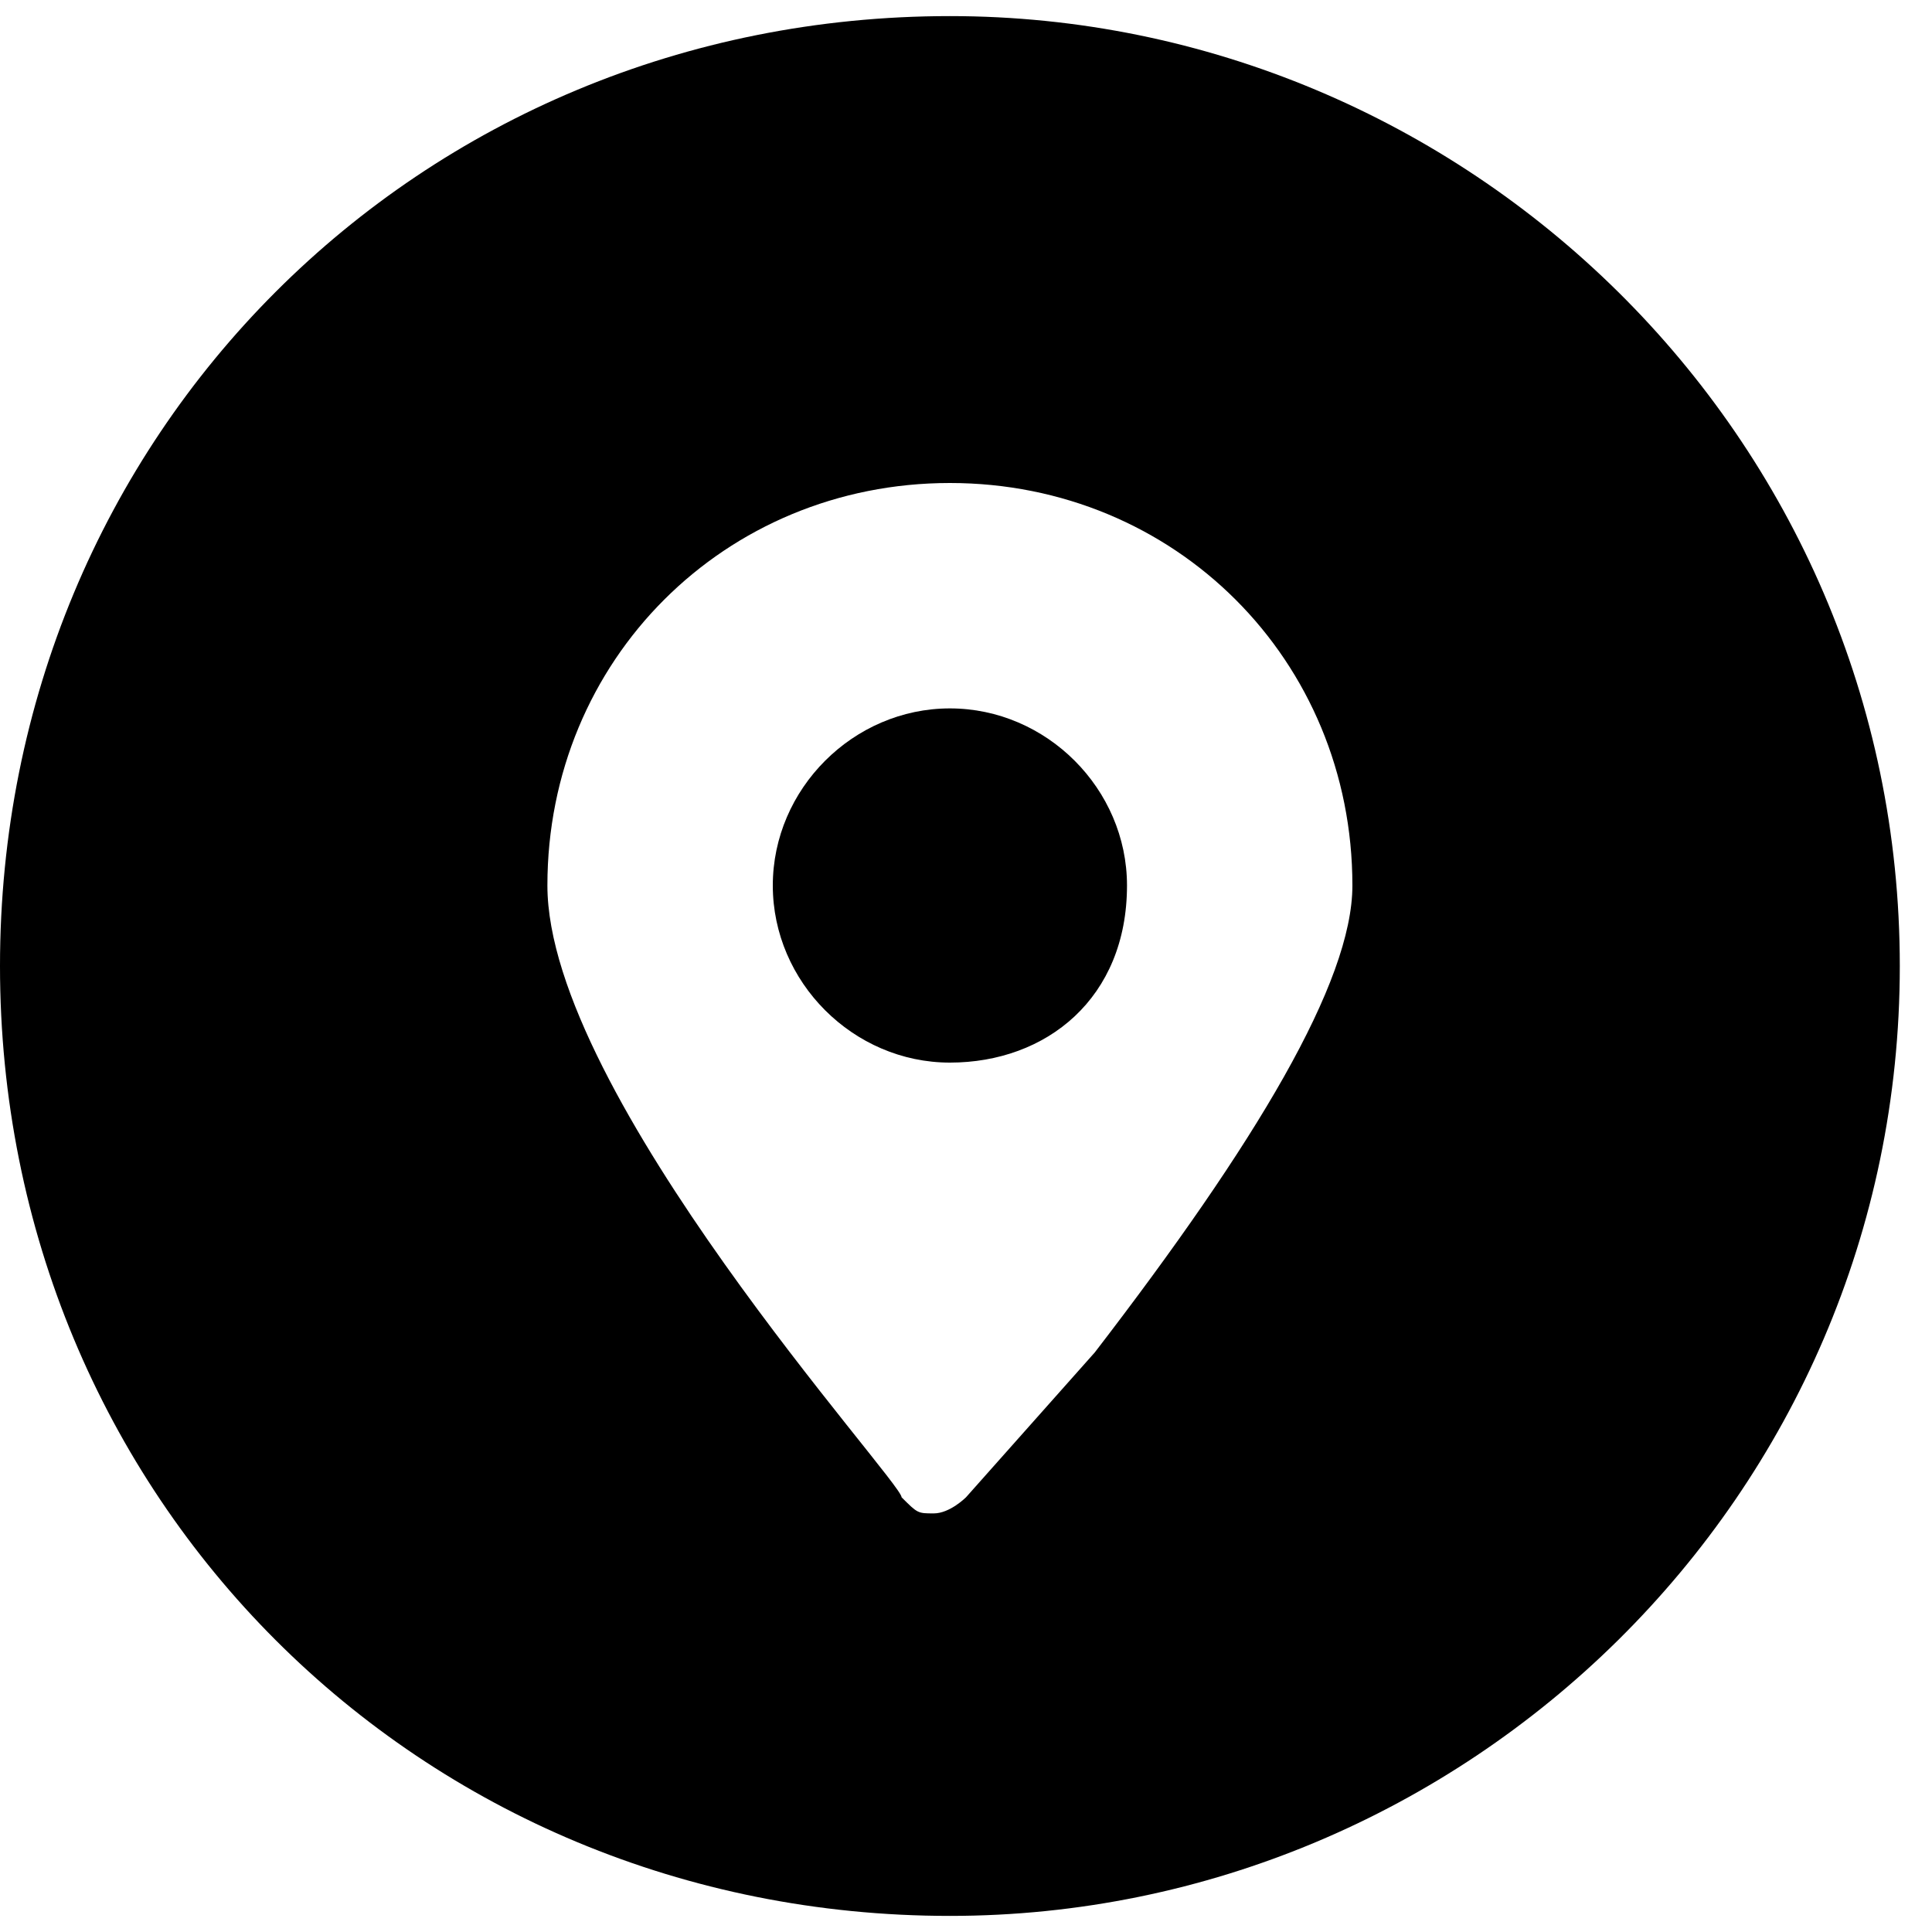 <svg xmlns="http://www.w3.org/2000/svg" class="icon" width="200px" height="200.00px" viewBox="0 0 12 12">
<path d="M6.8,8.4L6,9.3c0,0-0.1,0.1-0.2,0.1h0c-0.1,0-0.1,0-0.2-0.1C5.6,9.2,3.4,6.8,3.4,5.5
C3.4,4.1,4.5,3,5.9,3s2.5,1.1,2.5,2.5C8.4,6.1,7.8,7.1,6.8,8.4 M5.9,0.1C2.6,0.1,0,2.7,0,6s2.6,5.9,5.9,5.9
c3.2,0,5.9-2.6,5.9-5.9S9.1,0.1,5.9,0.1"/>
<path d="M5.9,4.4c-0.6,0-1.1,0.5-1.1,1.1c0,0.6,0.5,1.1,1.1,1.1S7,6.2,7,5.5C7,4.9,6.5,4.4,5.9,4.4"/>
</svg>
